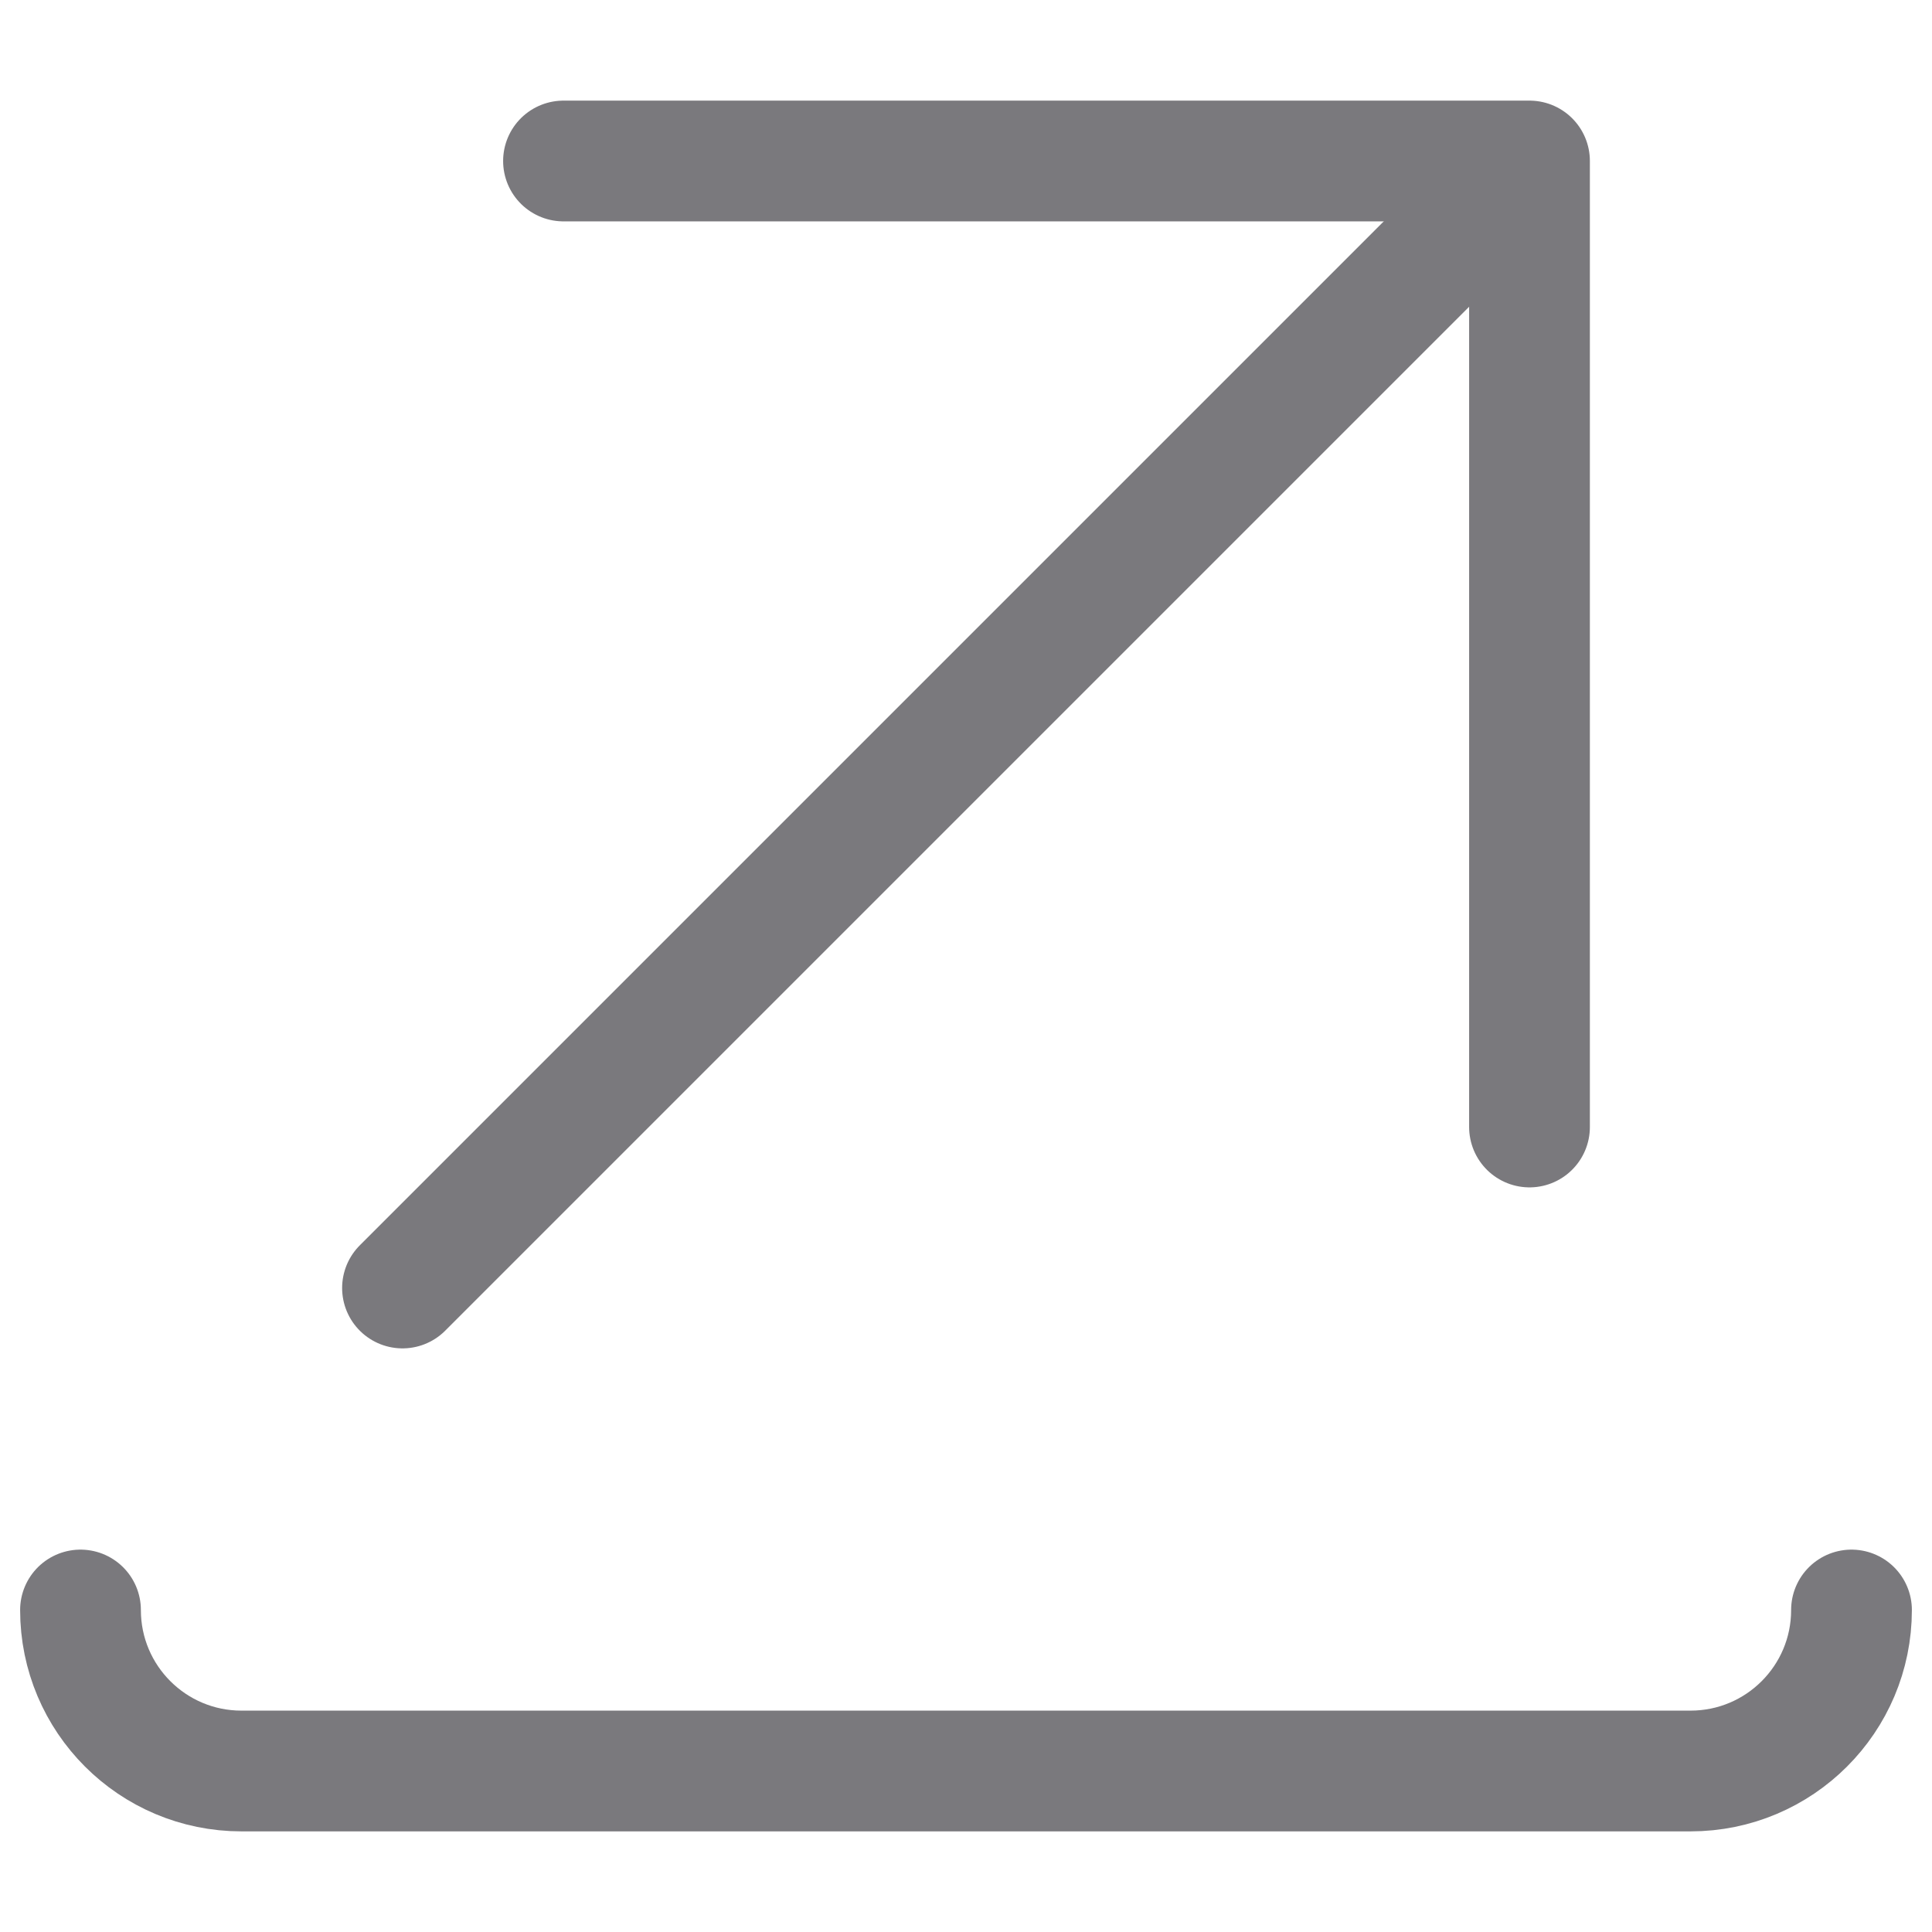 <svg width="24" height="24" viewBox="0 0 24 24" fill="none" xmlns="http://www.w3.org/2000/svg">
<path d="M23 20V20C23 21.105 22.105 22 21 22L3 22C1.895 22 1 21.105 1 20V20" stroke="#7A797D" stroke-width="1.5" stroke-linecap="round" stroke-linejoin="round"/>
<path d="M5 16L18.67 2.33" stroke="#7A797D" stroke-width="1.5" stroke-linecap="round" stroke-linejoin="round"/>
<path d="M7 2L19 2L19 14" stroke="#7A797D" stroke-width="1.5" stroke-linecap="round" stroke-linejoin="round"/>
</svg>
